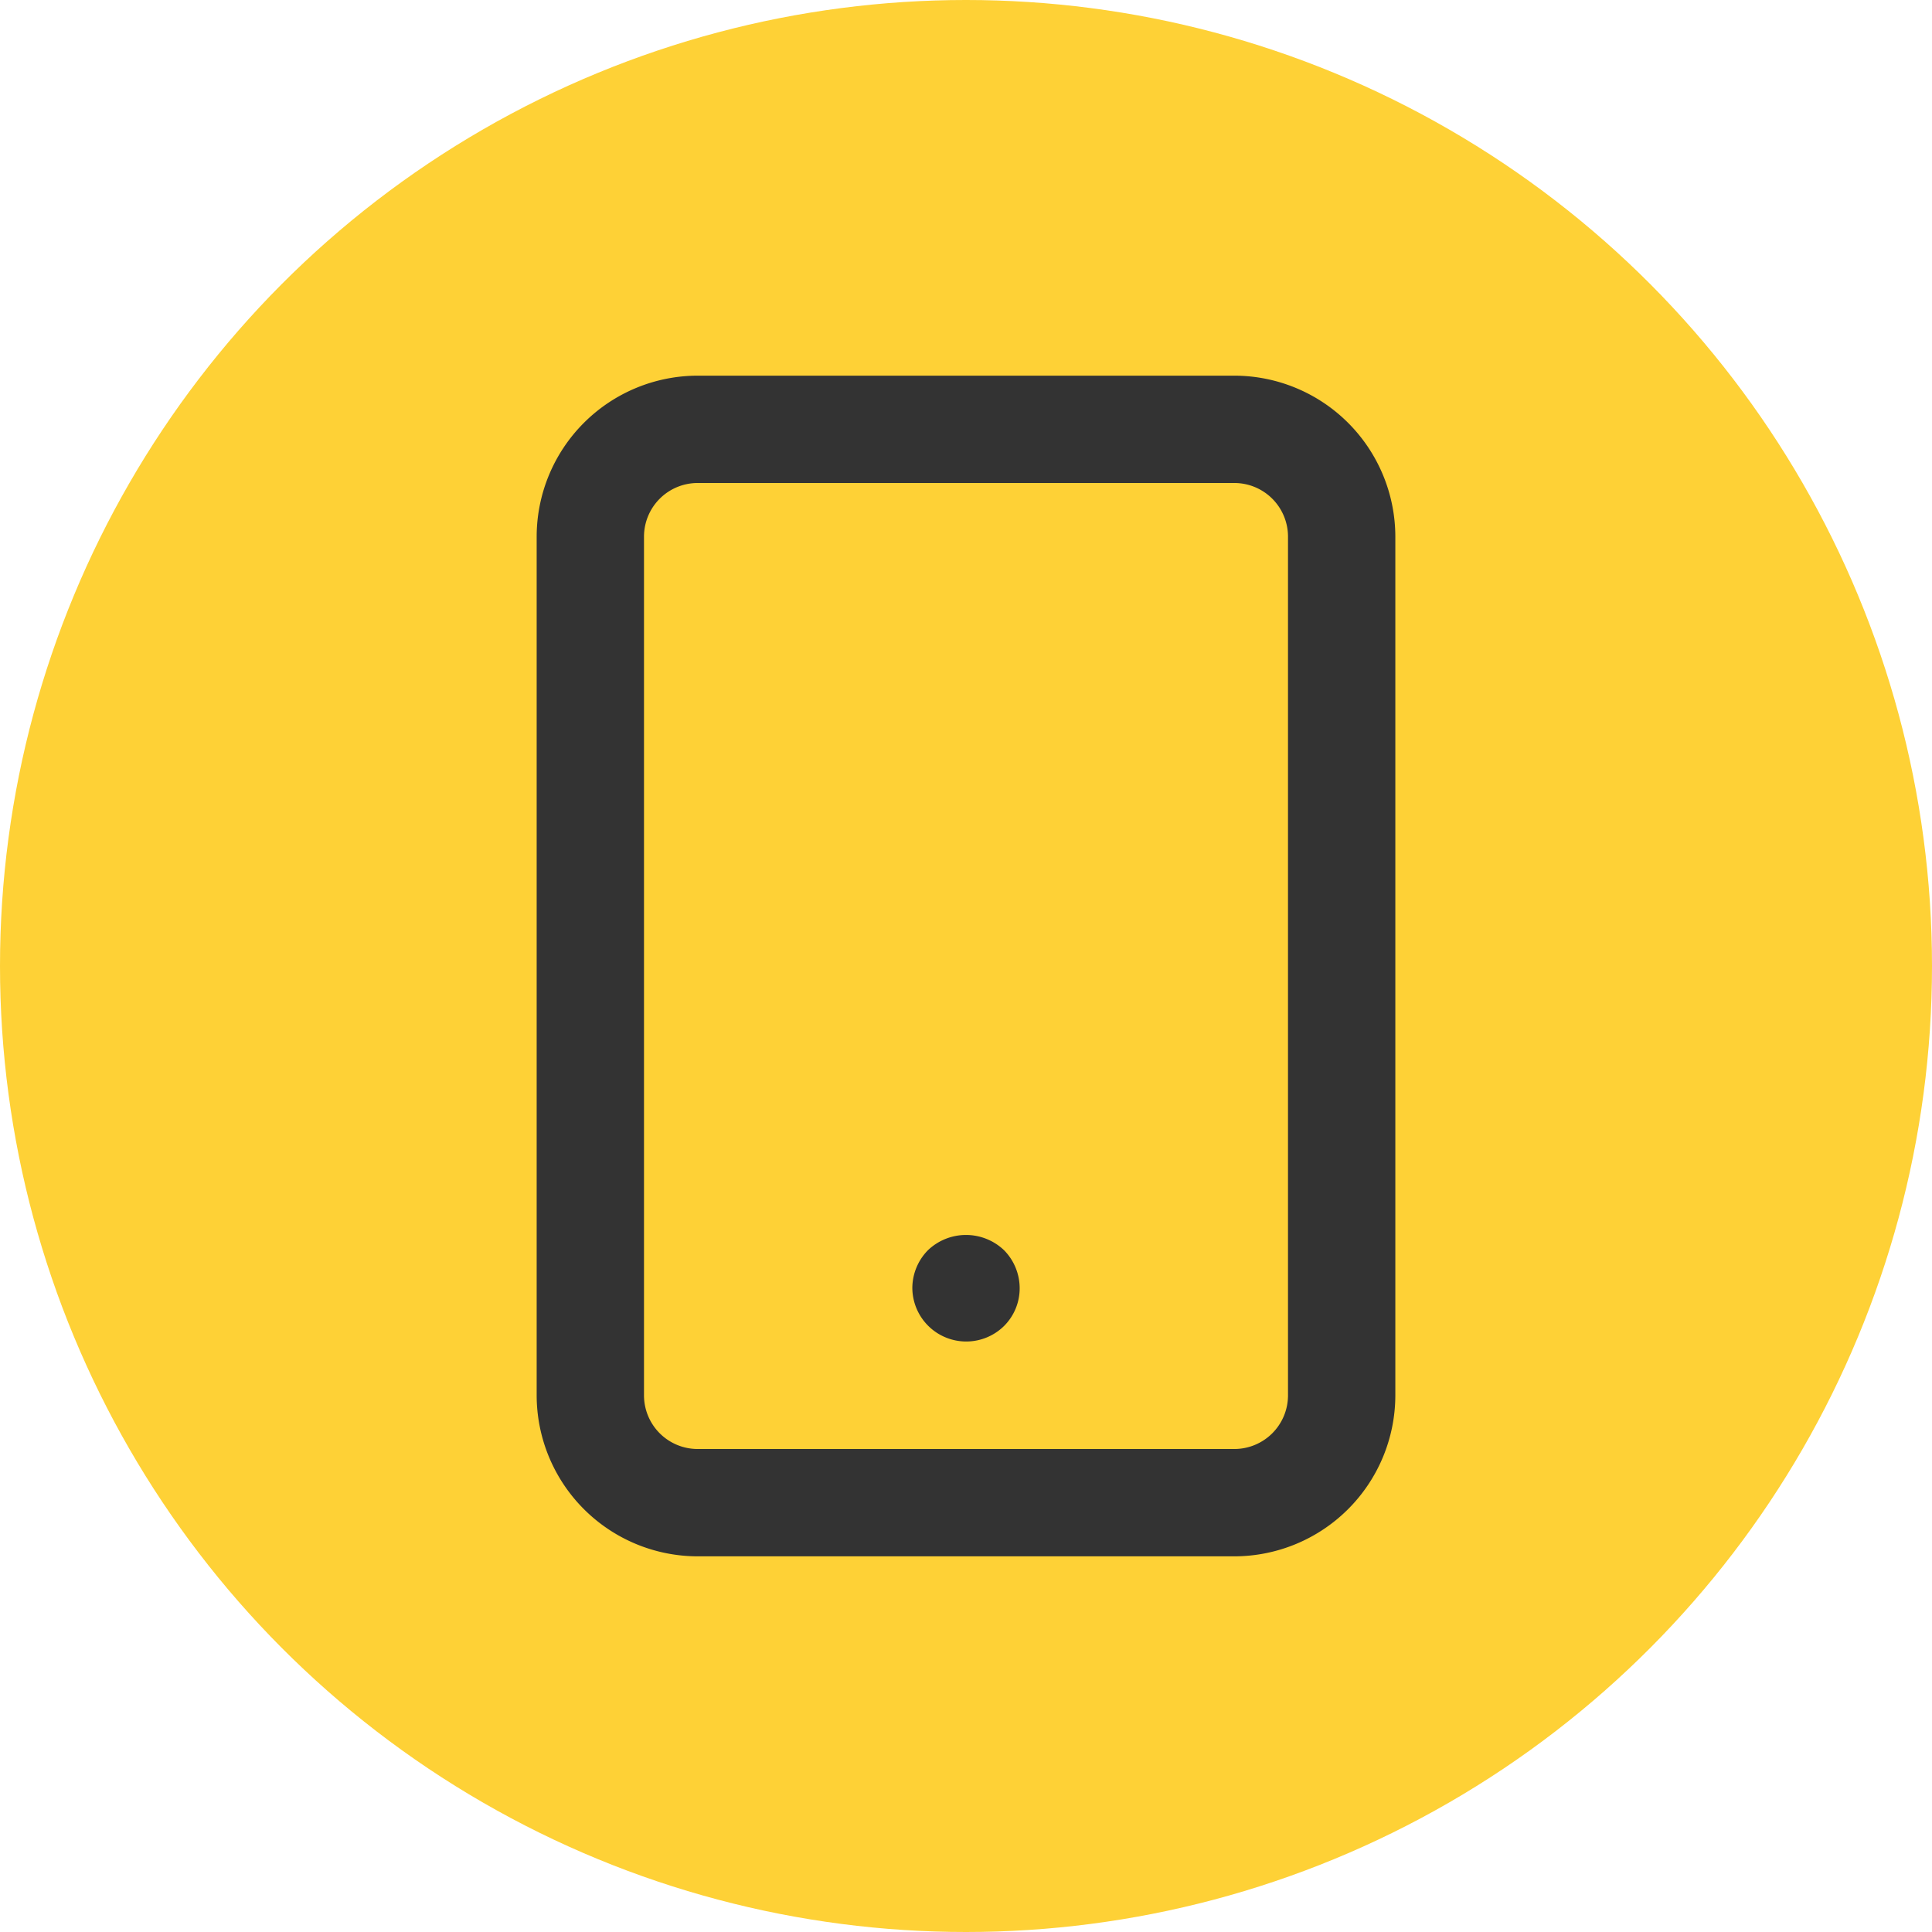 <svg xmlns="http://www.w3.org/2000/svg" width="90" height="90" viewBox="0 0 90 90">
  <g id="Group_24" data-name="Group 24" transform="translate(-545 -986.2)">
    <circle id="Ellipse_6" data-name="Ellipse 6" cx="45" cy="45" r="45" transform="translate(545 986.2)" fill="#fed136"/>
    <path id="Path_28" data-name="Path 28" d="M602.5,1058.7h-25a7.509,7.509,0,0,1-7.5-7.5v-40a7.508,7.508,0,0,1,7.5-7.5h25a7.508,7.508,0,0,1,7.5,7.5v40A7.509,7.509,0,0,1,602.5,1058.7Zm-25-50a2.5,2.5,0,0,0-2.5,2.5v40a2.5,2.5,0,0,0,2.5,2.5h25a2.5,2.5,0,0,0,2.5-2.5v-40a2.5,2.5,0,0,0-2.5-2.5Zm14.275,39.267a2.478,2.478,0,0,0,.725-1.775,2.526,2.526,0,0,0-.725-1.75,2.567,2.567,0,0,0-3.55,0,2.522,2.522,0,0,0-.725,1.75,2.51,2.51,0,0,0,4.275,1.775Z" fill="#333"/>
  </g>
</svg>
